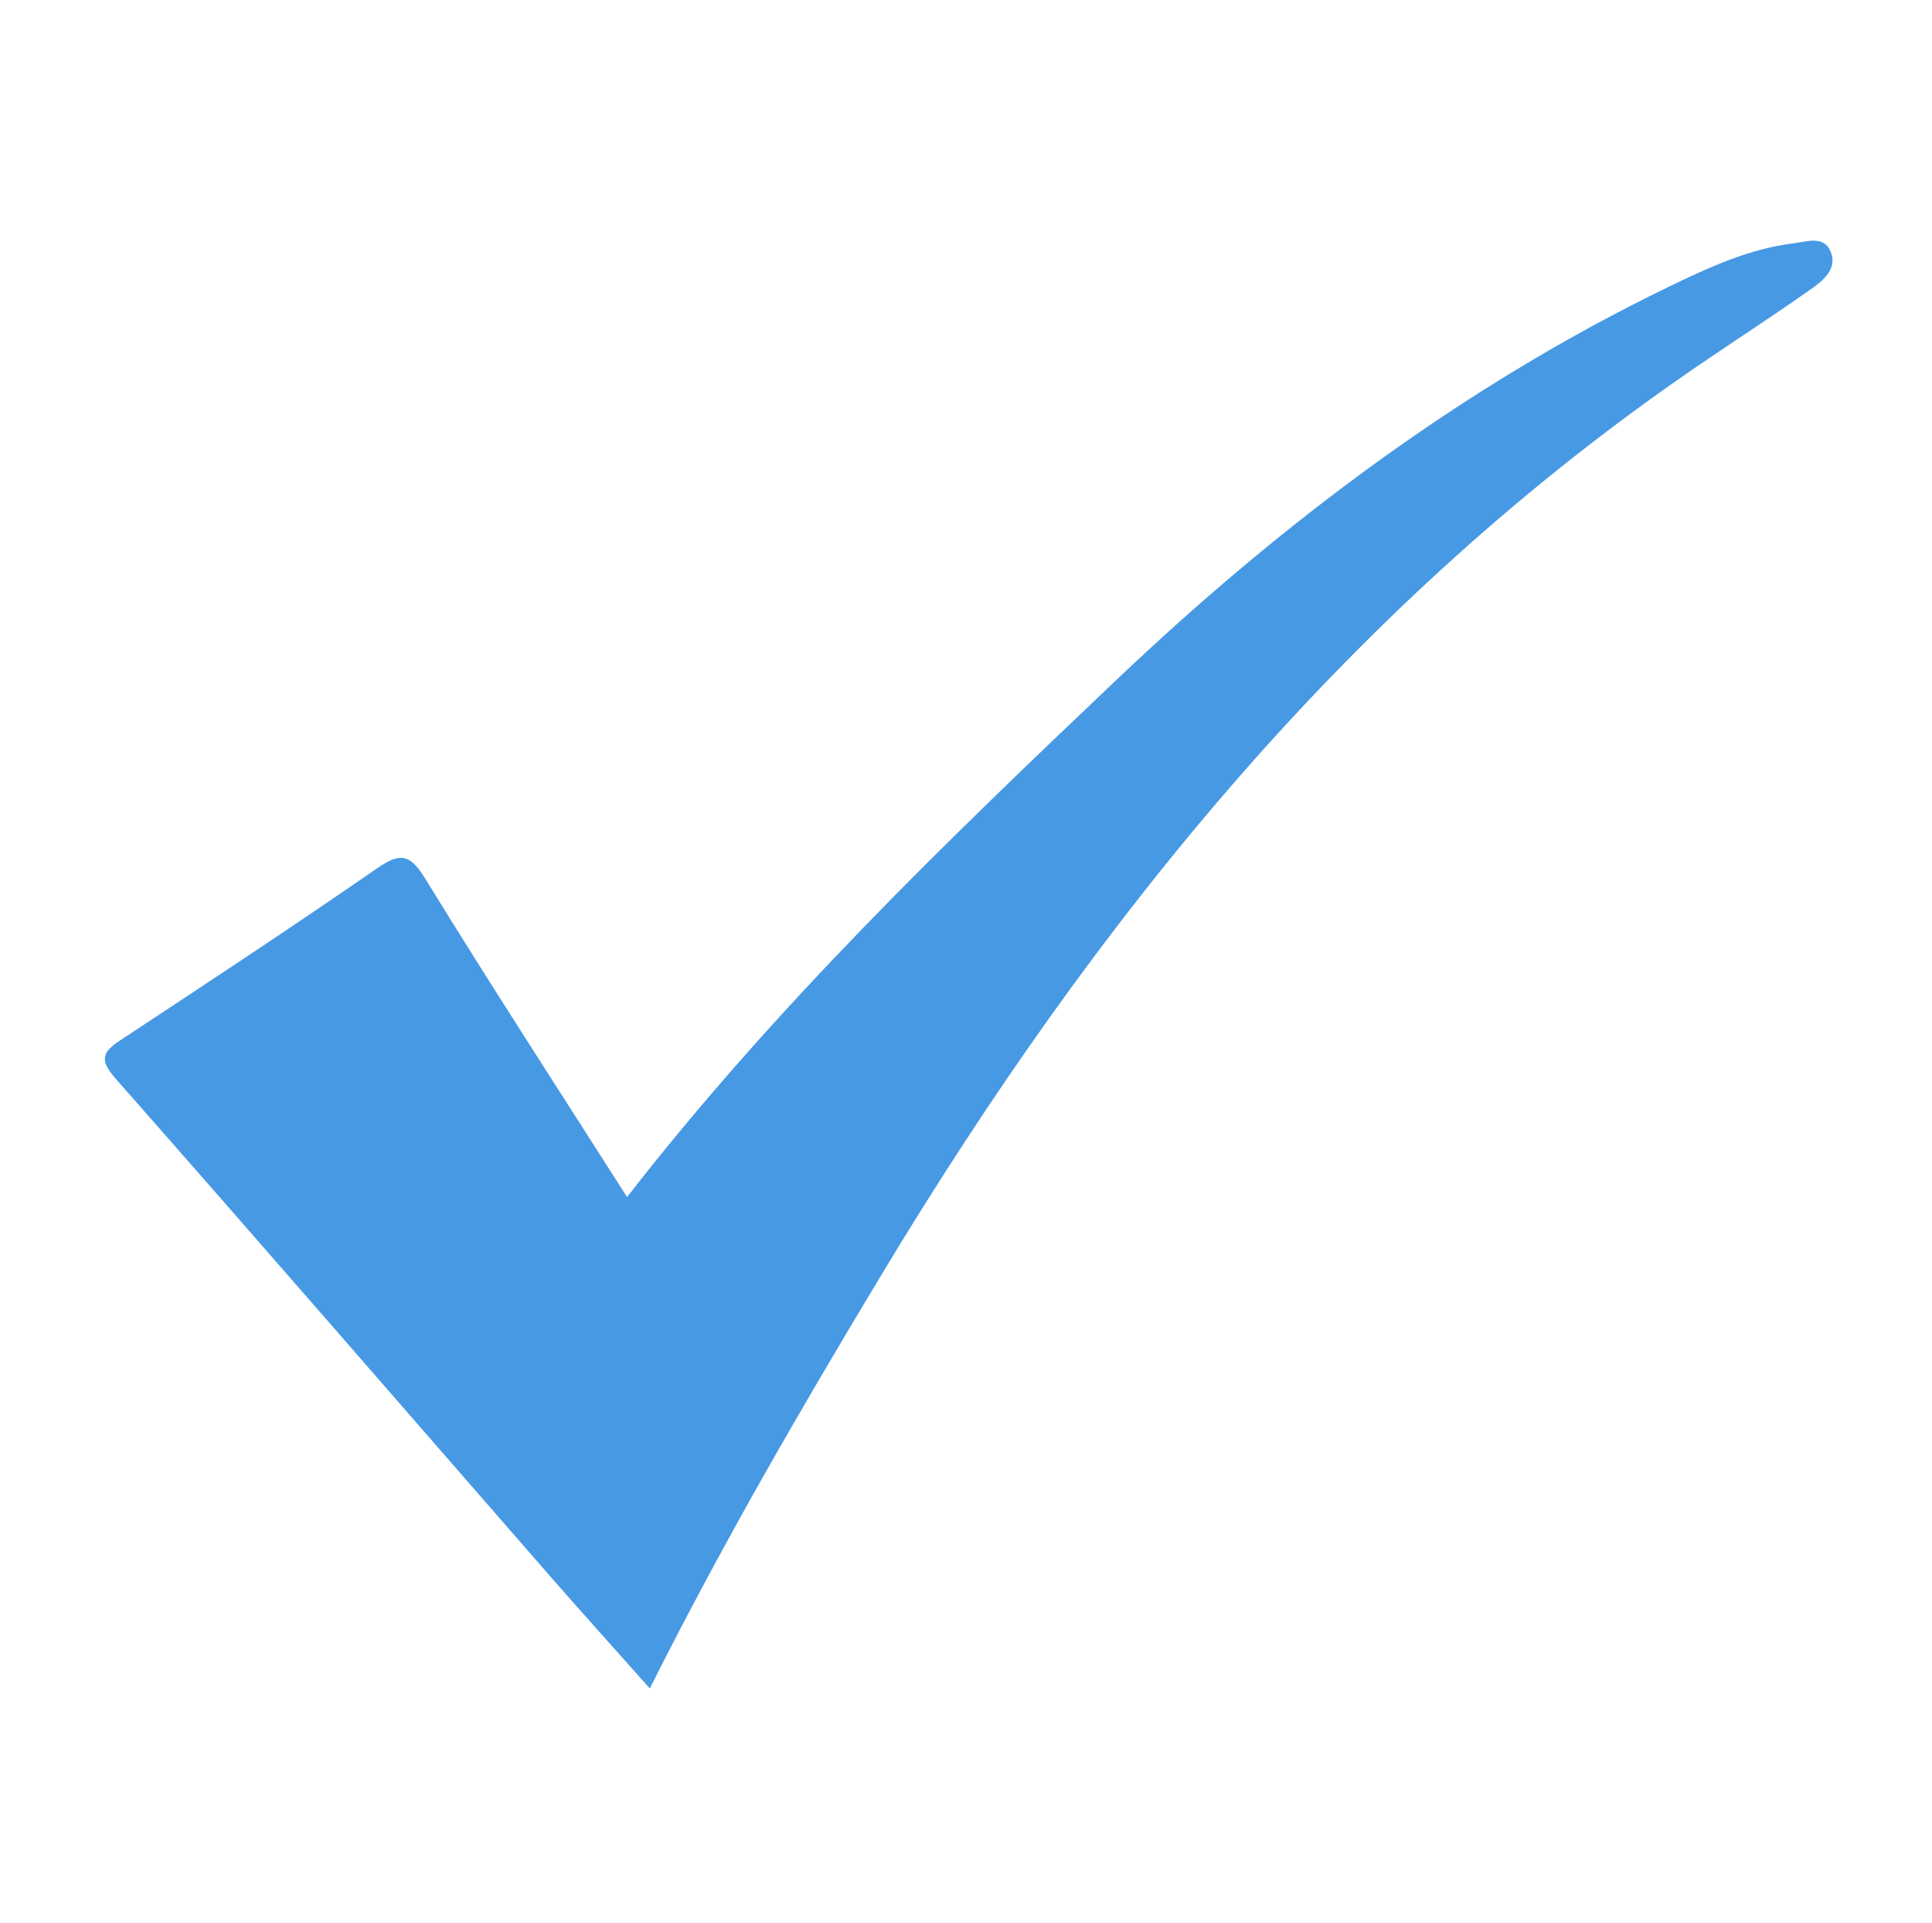 <?xml version="1.0" encoding="utf-8"?>
<!-- Generator: Adobe Illustrator 16.0.0, SVG Export Plug-In . SVG Version: 6.00 Build 0)  -->
<!DOCTYPE svg PUBLIC "-//W3C//DTD SVG 1.1//EN" "http://www.w3.org/Graphics/SVG/1.1/DTD/svg11.dtd">
<svg version="1.1" id="Layer_1" xmlns="http://www.w3.org/2000/svg" xmlns:xlink="http://www.w3.org/1999/xlink" x="0px" y="0px"
	 width="552.882px" height="550.266px" viewBox="0 0 552.882 550.266" enable-background="new 0 0 552.882 550.266"
	 xml:space="preserve">
<path fill-rule="evenodd" clip-rule="evenodd" fill="#4799E4" d="M179.443,342.516c42.565-54.749,91.158-101.559,140.038-147.972
	c47.302-44.911,99.082-83.95,158.144-112.525c11.466-5.546,23.081-10.906,35.887-12.438c3.469-0.415,8.388-2.264,10.339,2.35
	c2.027,4.814-1.888,8.167-5.274,10.565c-10.732,7.594-21.785,14.729-32.645,22.146c-99.265,67.783-172.697,158.768-234.001,260.637
	c-22.891,38.037-45.179,76.414-65.976,117.83c-10.282-11.565-19.707-21.989-28.943-32.582
	c-41.27-47.302-82.367-94.749-123.878-141.838c-4.753-5.392-3.926-7.601,1.36-11.083c24.534-16.171,49.083-32.326,73.245-49.038
	c6.554-4.534,9.424-4.53,13.905,2.765C140.216,281.575,159.579,311.338,179.443,342.516z"/>
</svg>

